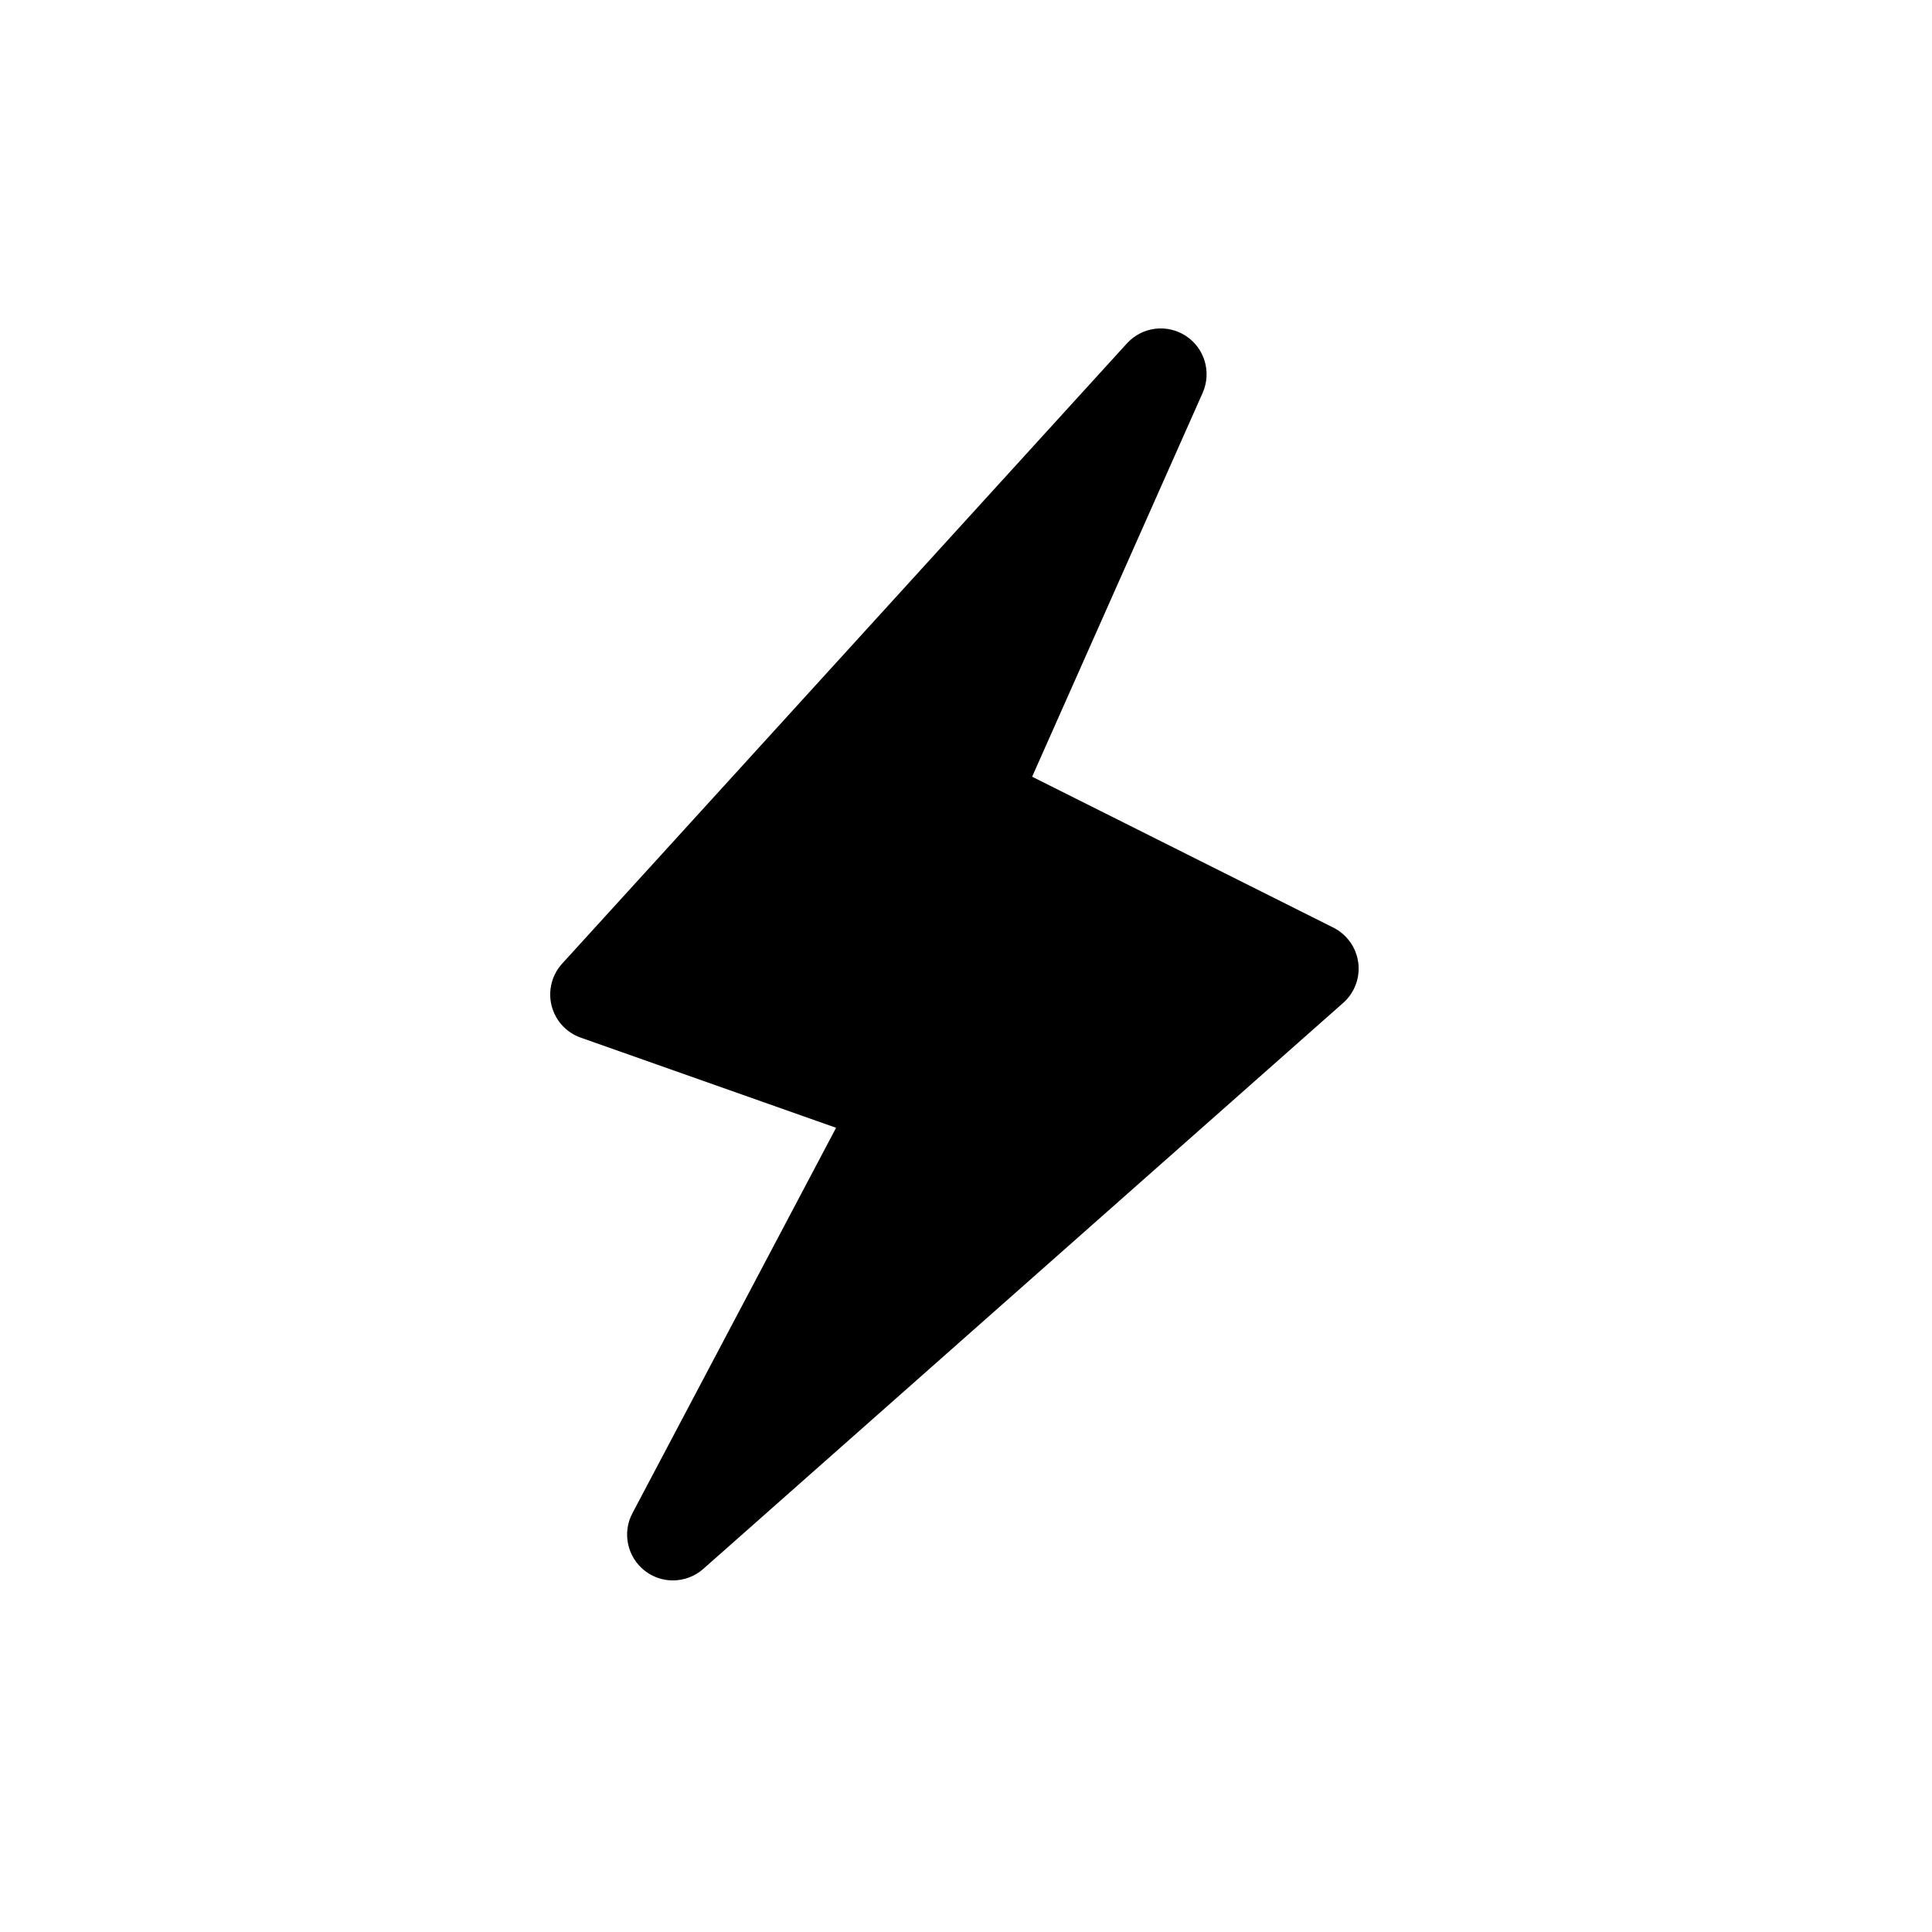 <?xml version="1.0" encoding="UTF-8"?>
<svg id="a" data-name="layer1" xmlns="http://www.w3.org/2000/svg" width="1000" height="1000" viewBox="0 0 1000 1000">
  <path d="M348.306,818.02c-5.171,0-10.342-1.667-14.648-5.063-9.014-7.1-11.669-19.603-6.313-29.729l105.41-199.49-132.145-46.647c-7.502-2.624-13.167-8.86-15.111-16.578-1.929-7.687.123-15.868,5.464-21.733l292.32-321.03c7.841-8.613,20.715-10.249,30.501-3.89,9.74,6.359,13.429,18.831,8.706,29.482l-88.261,198.688,155.915,78.104c7.039,3.55,11.87,10.342,12.889,18.152,1.019,7.78-1.899,15.59-7.795,20.807l-331.218,292.968c-4.476,3.952-10.095,5.958-15.713,5.958Z" fill="#000" stroke-width="0"/>
</svg>
